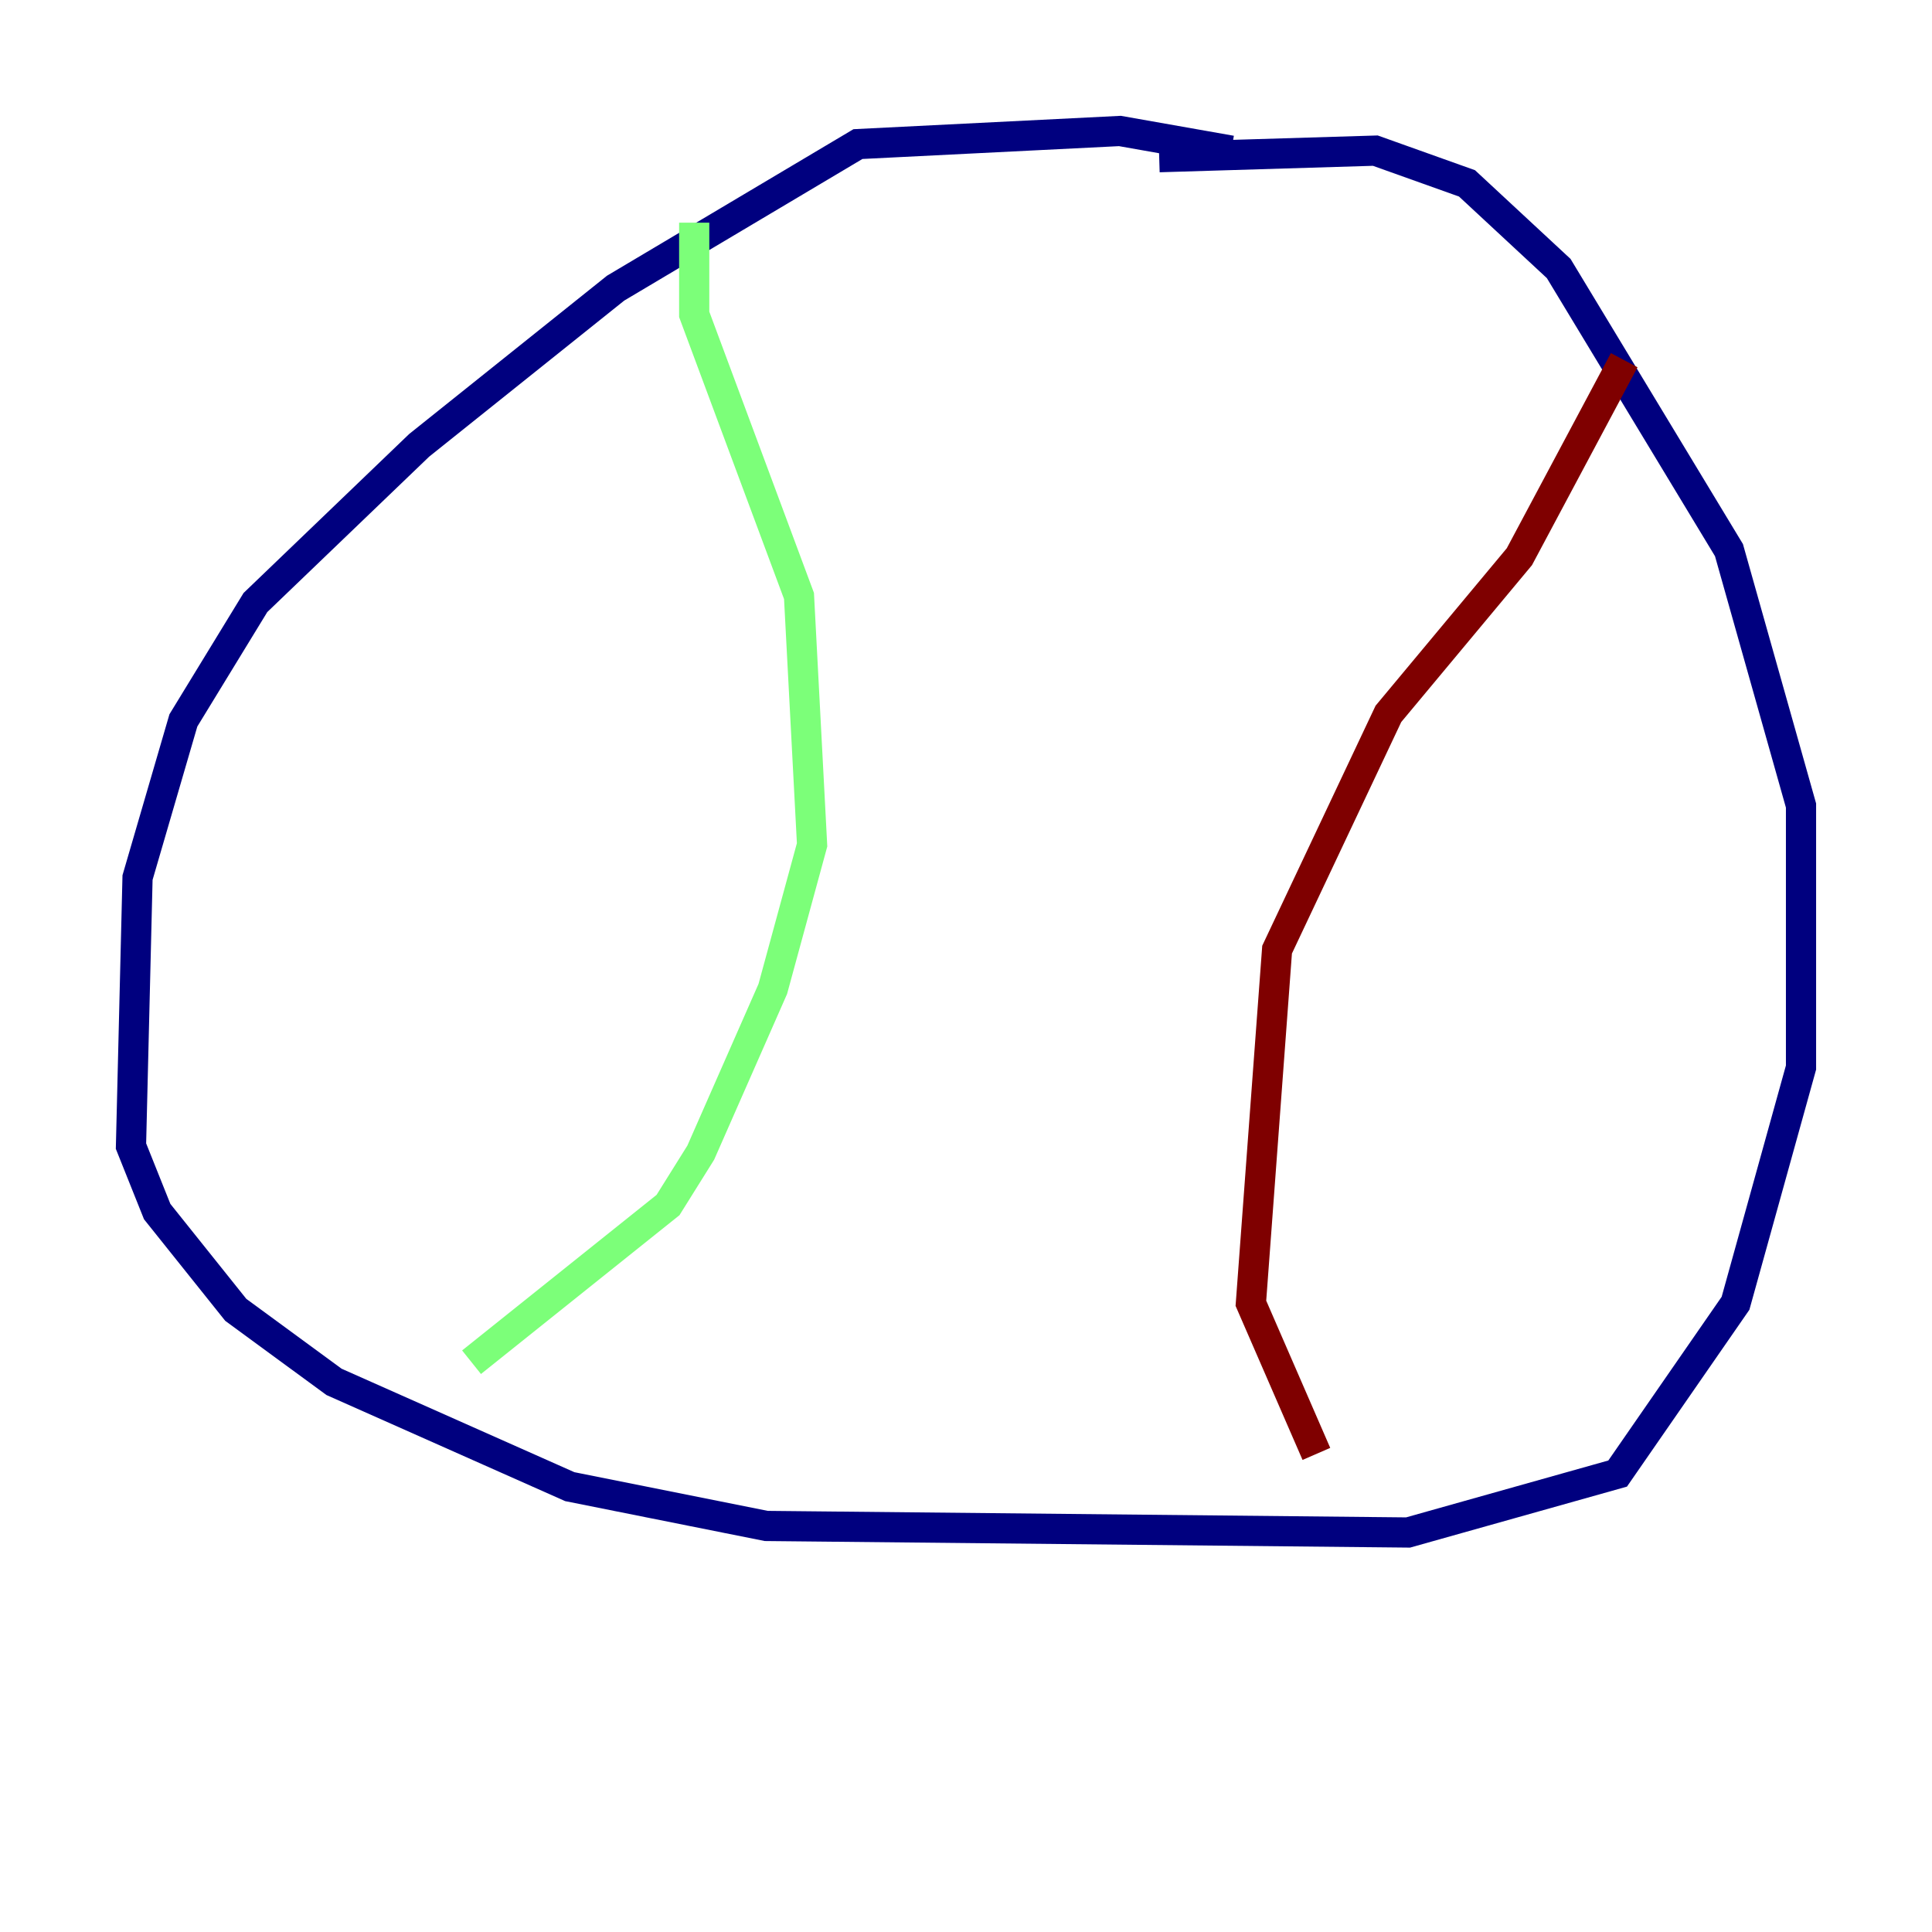 <?xml version="1.0" encoding="utf-8" ?>
<svg baseProfile="tiny" height="128" version="1.2" viewBox="0,0,128,128" width="128" xmlns="http://www.w3.org/2000/svg" xmlns:ev="http://www.w3.org/2001/xml-events" xmlns:xlink="http://www.w3.org/1999/xlink"><defs /><polyline fill="none" points="81.573,9.98 74.197,8.678 56.841,9.546 40.786,19.091 27.77,29.505 16.922,39.919 12.149,47.729 9.112,58.142 8.678,75.932 10.414,80.271 15.62,86.78 22.129,91.552 37.749,98.495 50.766,101.098 93.288,101.532 107.173,97.627 114.983,86.346 119.322,70.725 119.322,53.37 114.549,36.447 103.268,17.79 97.193,12.149 91.119,9.98 76.8,10.414" stroke="#00007f" stroke-width="2" /><polyline fill="none" points="45.993,14.752 45.993,20.827 52.936,39.485 53.803,55.973 51.2,65.519 46.427,76.366 44.258,79.837 31.241,90.251" stroke="#7cff79" stroke-width="2" /><polyline fill="none" points="107.607,23.864 100.664,36.881 91.986,47.295 84.61,62.915 82.875,86.346 87.214,96.325" stroke="#7f0000" stroke-width="2" /></svg>